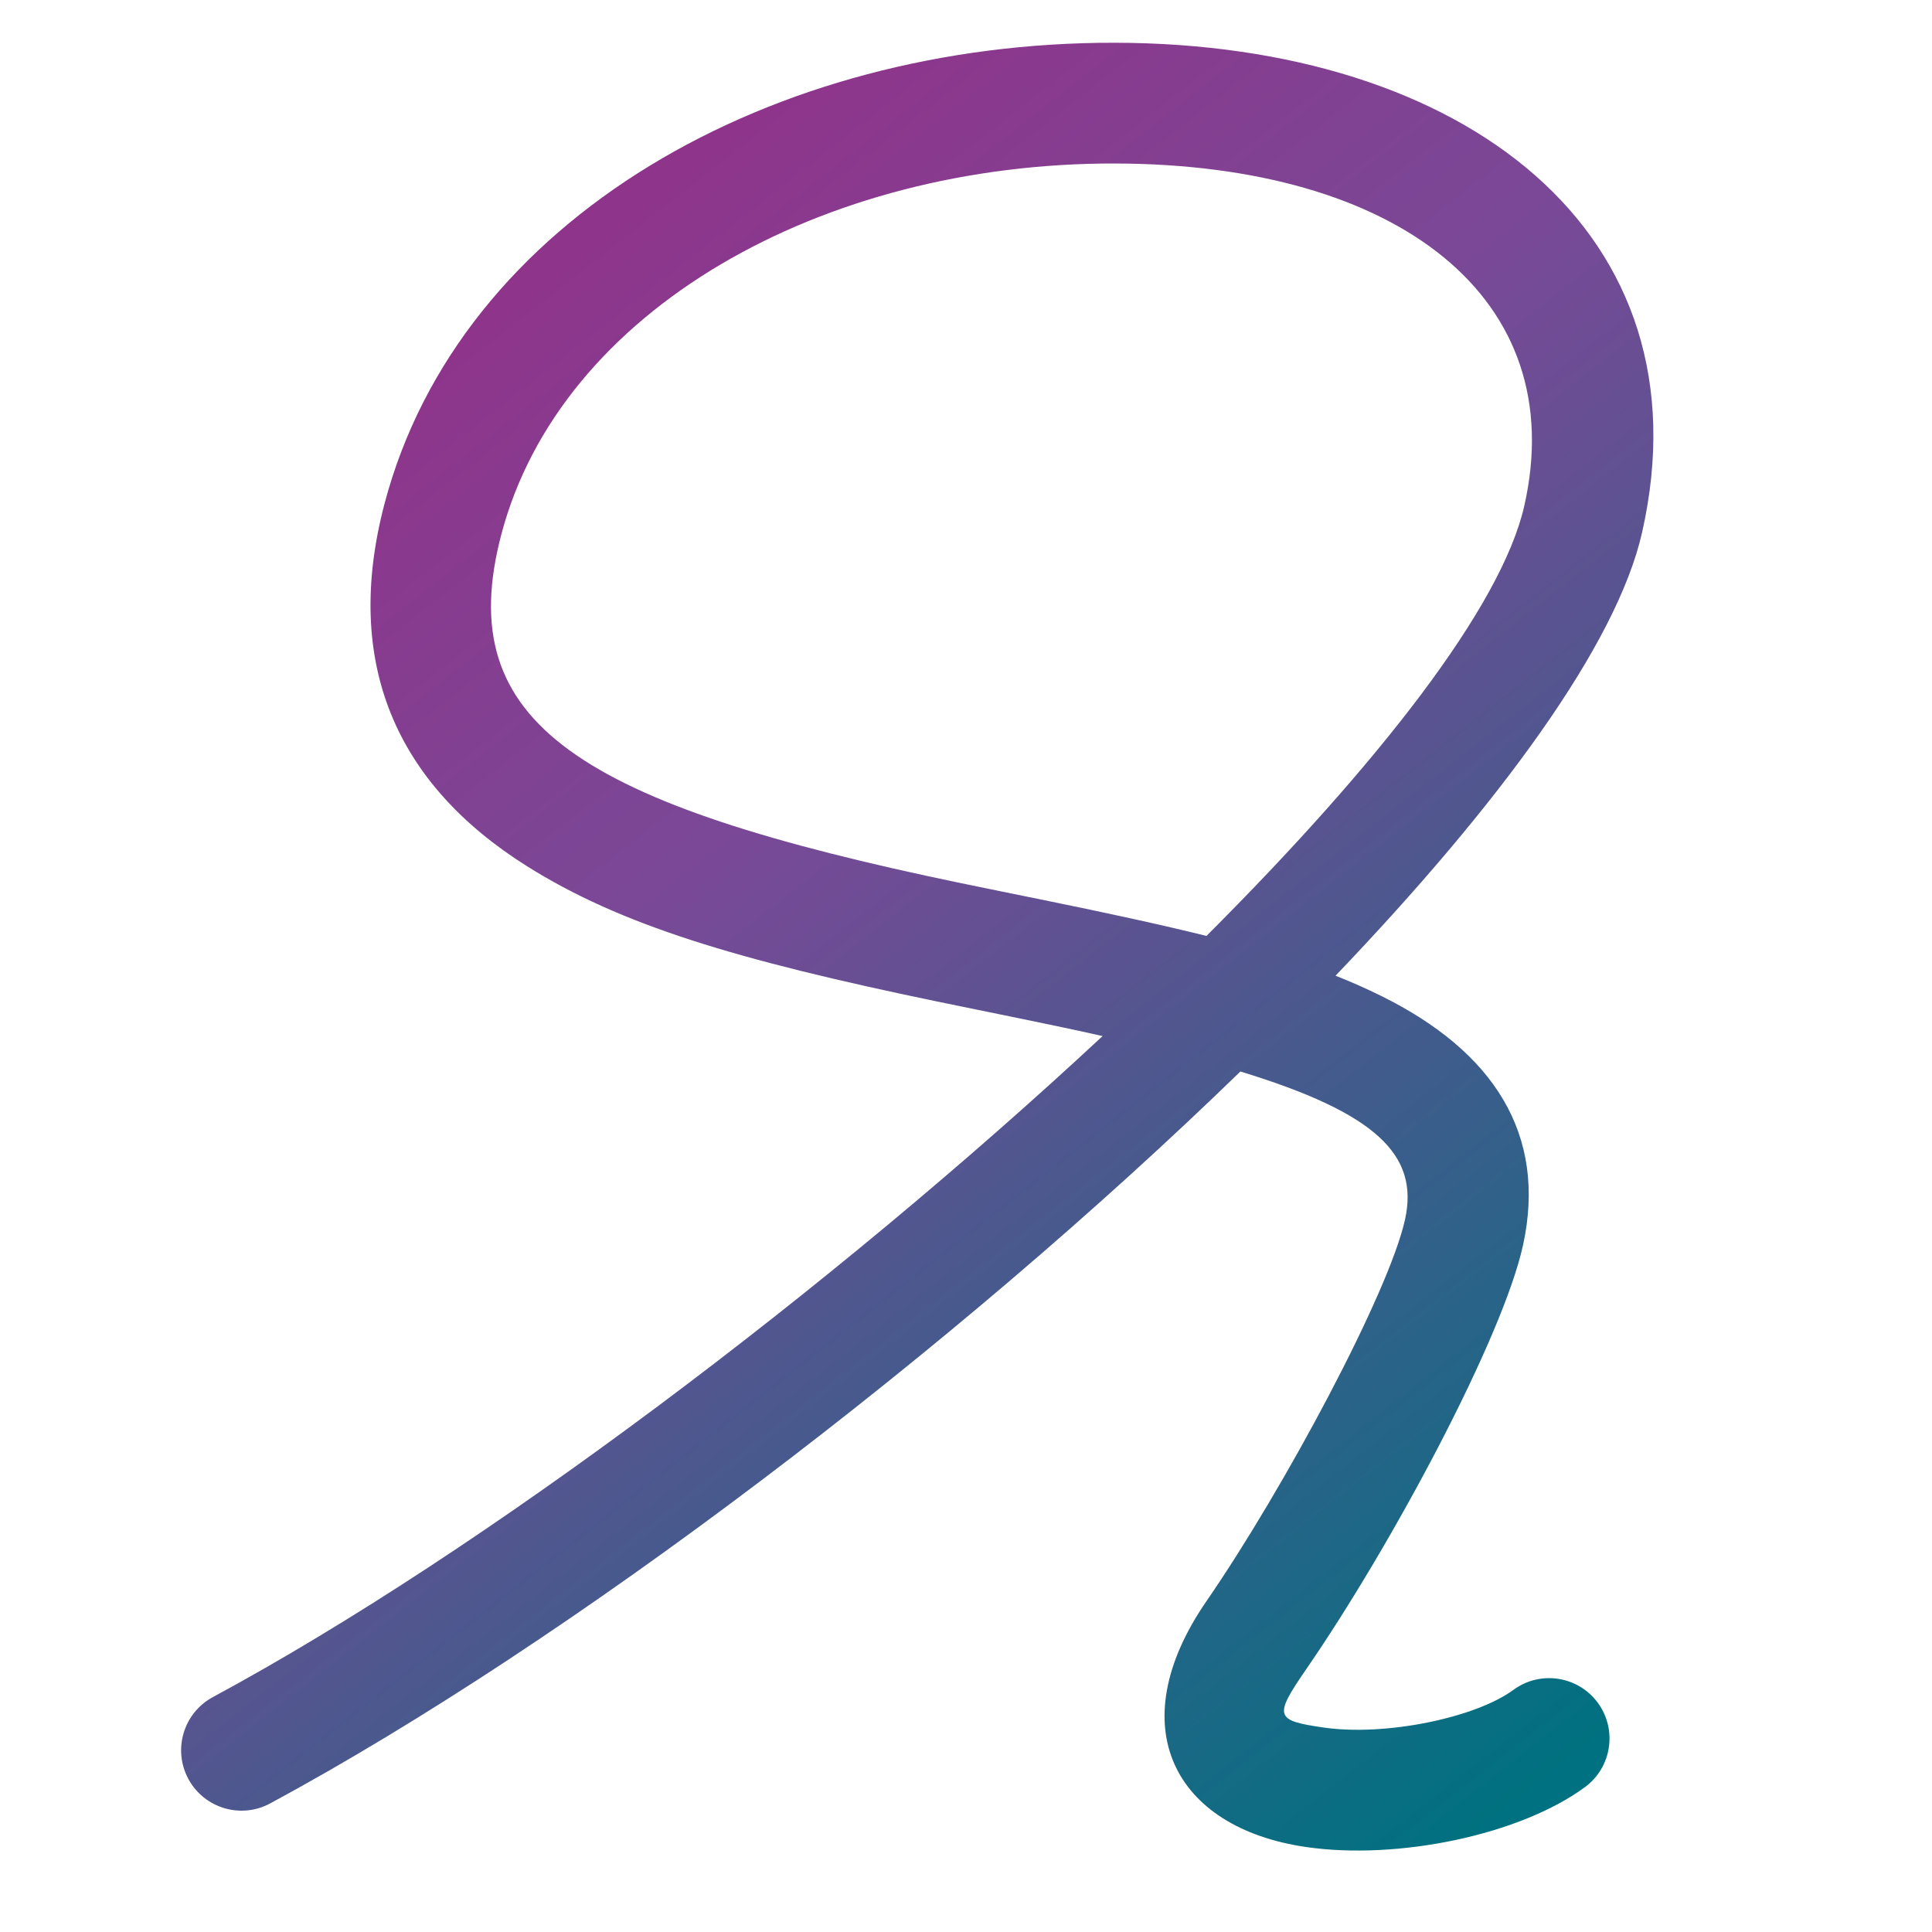 <?xml version="1.0" encoding="UTF-8"?>
<svg width="48px" height="48px" viewBox="0 0 48 48" version="1.1" xmlns="http://www.w3.org/2000/svg"
>
    <!-- Generator: Sketch 54.1 (76490) - https://sketchapp.com -->
    <title>_icon/praise/positive/l/active</title>
    <desc>Created with Sketch.</desc>
    <defs>
        <linearGradient x1="16.837%" y1="0%" x2="83.163%" y2="100%" id="linearGradient-1">
            <stop stop-color="#972C86" offset="0%"></stop>
            <stop stop-color="#794997" offset="40%"></stop>
            <stop stop-color="#007180" offset="100%"></stop>
        </linearGradient>
    </defs>
    <g id="_icon/praise/positive/l/active" stroke="none" stroke-width="1" fill="none" fill-rule="evenodd">
        <path d="M37.87,12.57 C39.039,7.411 34.736,4.076 27.697,4.062 C20.428,4.048 13.923,7.696 12.454,13.283 C11.217,17.984 14.381,19.972 23.896,21.946 C24.197,22.008 24.507,22.072 24.905,22.153 C25.014,22.175 25.711,22.317 25.913,22.358 C27.547,22.691 28.866,22.978 29.974,23.253 C34.234,18.995 37.302,15.076 37.87,12.57 Z M33.181,24.241 C32.43,25.026 31.64,25.821 30.817,26.621 C23.708,33.531 14.172,40.779 6.713,44.805 C5.984,45.199 5.074,44.927 4.68,44.198 C4.287,43.469 4.558,42.559 5.287,42.165 C12.003,38.541 20.671,32.002 27.393,25.741 C28.291,24.904 29.154,24.072 29.974,23.253 C31.276,23.577 32.288,23.886 33.181,24.241 C33.579,24.398 33.953,24.564 34.318,24.745 C37.095,26.116 38.442,28.172 37.84,30.933 C37.34,33.22 34.597,38.361 32.445,41.482 C31.637,42.654 31.686,42.745 32.878,42.919 C34.415,43.144 36.66,42.677 37.599,41.985 C38.266,41.494 39.205,41.637 39.696,42.304 C40.187,42.971 40.044,43.91 39.377,44.401 C37.765,45.588 34.725,46.221 32.444,45.888 C29.177,45.411 27.823,42.901 29.975,39.779 C31.919,36.958 34.515,32.095 34.909,30.293 C35.257,28.697 34.196,27.653 30.817,26.621 C29.866,26.331 28.731,26.042 27.393,25.741 C26.748,25.596 26.055,25.449 25.314,25.298 C25.113,25.257 24.416,25.115 24.306,25.092 C23.905,25.011 23.592,24.947 23.287,24.883 C18.274,23.844 15.415,22.979 13.092,21.52 C9.838,19.475 8.514,16.468 9.552,12.52 C11.422,5.41 19.205,1.045 27.703,1.062 C36.408,1.08 42.483,5.788 40.796,13.233 C40.165,16.018 37.255,19.981 33.181,24.241 Z"
              id="Page-1" fill="url(#linearGradient-1)" fill-rule="nonzero"></path>
    </g>
</svg>